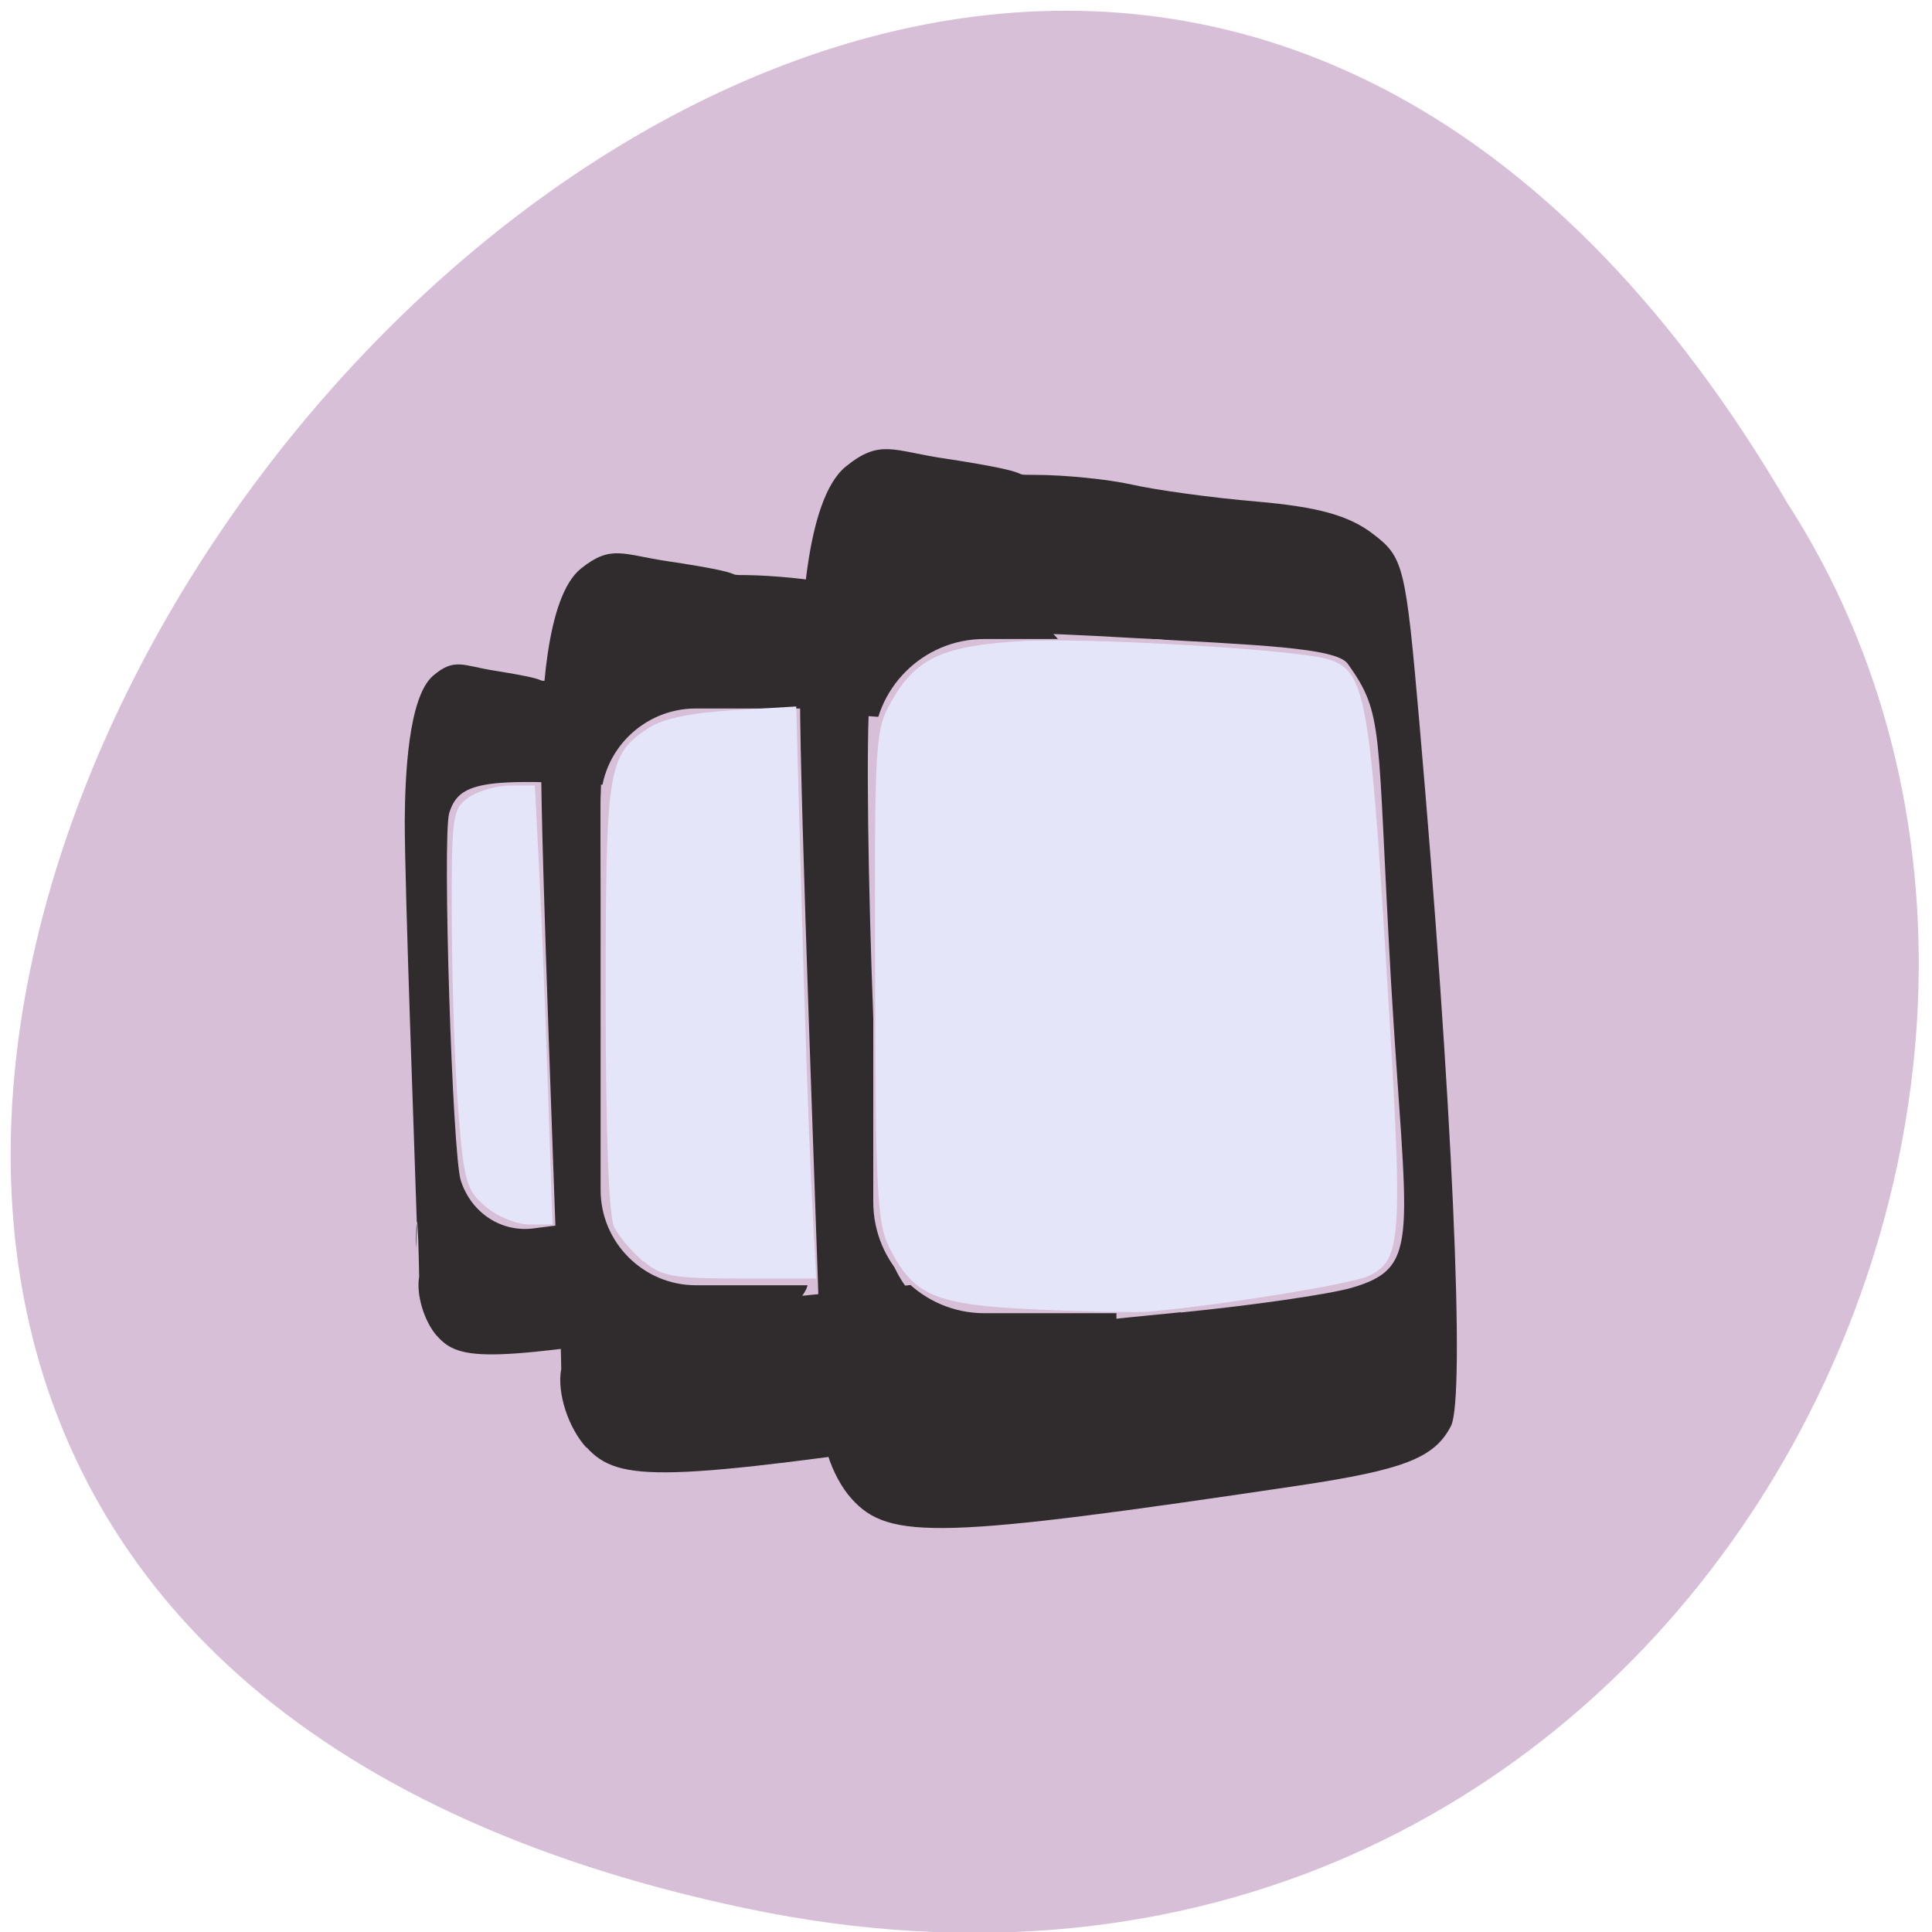 <svg xmlns="http://www.w3.org/2000/svg" viewBox="0 0 24 24"><path d="m 9.27 23.707 c -22.21 -4.664 1.633 -36.734 12.926 -17.469 c 4.84 7.484 -1.5 19.867 -12.926 17.469" fill="#d7bfd7"/><g fill="#302c2d"><path d="m 5.426 16.594 c -0.156 -0.18 -0.258 -0.508 -0.219 -0.734 c -0.031 -1.602 -0.055 0.242 -0.027 -0.602 c -0.023 -0.777 -0.152 -4.184 -0.152 -5.063 c 0.004 -0.555 0.043 -1.535 0.352 -1.801 c 0.266 -0.227 0.367 -0.125 0.762 -0.063 c 0.789 0.125 0.453 0.125 0.684 0.129 c 0.23 0 0.566 0.035 0.746 0.078 c 0.18 0.043 0.613 0.102 0.961 0.133 c 0.465 0.043 0.699 0.109 0.883 0.254 c 0.238 0.188 0.254 0.25 0.359 1.508 c 0.25 2.977 0.355 5.355 0.242 5.578 c -0.125 0.254 -0.359 0.352 -1.164 0.473 c -2.746 0.426 -3.141 0.441 -3.426 0.109 m 2.52 -1.48 c 0.539 -0.055 1.125 -0.145 1.305 -0.195 c 0.551 -0.164 0.578 -0.309 0.465 -2.375 c -0.109 -2.01 -0.184 -2.402 -0.492 -2.582 c -0.133 -0.078 -0.715 -0.148 -1.645 -0.207 c -1.582 -0.094 -1.883 -0.039 -2 0.348 c -0.086 0.289 0.039 4.25 0.145 4.566 c 0.133 0.406 0.512 0.648 0.914 0.59 c 0.184 -0.027 0.77 -0.09 1.309 -0.145"/><path d="m 7.285 17.984 c -0.219 -0.238 -0.371 -0.676 -0.313 -0.98 c -0.039 -2.129 -0.078 0.32 -0.039 -0.801 c -0.031 -1.031 -0.211 -5.574 -0.211 -6.746 c 0 -0.738 0.055 -2.043 0.496 -2.395 c 0.375 -0.301 0.52 -0.172 1.078 -0.09 c 1.125 0.168 0.648 0.172 0.977 0.172 c 0.328 0.004 0.805 0.051 1.059 0.105 c 0.258 0.059 0.871 0.137 1.363 0.18 c 0.66 0.055 0.996 0.145 1.254 0.336 c 0.34 0.254 0.359 0.336 0.512 2.01 c 0.355 3.965 0.504 7.133 0.344 7.434 c -0.18 0.34 -0.512 0.465 -1.652 0.629 c -3.902 0.566 -4.465 0.586 -4.867 0.141 m 3.578 -1.969 c 0.766 -0.074 1.602 -0.191 1.855 -0.262 c 0.781 -0.219 0.82 -0.41 0.66 -3.164 c -0.16 -2.676 -0.266 -3.203 -0.699 -3.438 c -0.188 -0.105 -1.016 -0.203 -2.34 -0.277 c -2.242 -0.125 -2.676 -0.055 -2.84 0.461 c -0.121 0.387 0.055 5.664 0.203 6.09 c 0.191 0.535 0.727 0.859 1.305 0.781 c 0.254 -0.035 1.09 -0.121 1.855 -0.191"/></g><path d="m 8.645 8.801 h 1.359 c 0.652 0 1.18 0.527 1.18 1.18 v 4.801 c 0 0.652 -0.527 1.184 -1.18 1.184 h -1.359 c -0.652 0 -1.184 -0.531 -1.184 -1.184 v -4.801 c 0 -0.652 0.531 -1.18 1.184 -1.18" fill="#d7bfd7"/><path d="m 10.578 18.617 c -0.25 -0.277 -0.418 -0.789 -0.355 -1.148 c -0.047 -2.5 -0.09 0.379 -0.043 -0.941 c -0.035 -1.211 -0.242 -6.539 -0.242 -7.914 c 0 -0.871 0.063 -2.402 0.566 -2.816 c 0.43 -0.352 0.594 -0.195 1.234 -0.102 c 1.281 0.195 0.738 0.203 1.113 0.203 c 0.375 0 0.918 0.055 1.211 0.121 c 0.289 0.066 0.992 0.164 1.555 0.211 c 0.754 0.066 1.137 0.172 1.434 0.398 c 0.387 0.293 0.41 0.391 0.582 2.359 c 0.406 4.652 0.574 8.371 0.391 8.727 c -0.203 0.395 -0.582 0.543 -1.883 0.738 c -4.457 0.664 -5.098 0.684 -5.563 0.164 m 4.09 -2.313 c 0.875 -0.086 1.824 -0.223 2.117 -0.305 c 0.891 -0.258 0.68 -0.617 0.492 -3.852 c -0.176 -3.137 -0.082 -3.266 -0.535 -3.902 c -0.145 -0.203 -1.16 -0.234 -2.672 -0.32 c -2.563 -0.148 -3.055 -0.066 -3.242 0.539 c -0.141 0.453 0.059 6.645 0.23 7.145 c 0.219 0.633 0.828 1.012 1.488 0.922 c 0.293 -0.043 1.246 -0.145 2.121 -0.23" fill="#302c2d"/><path d="m 12.227 7.938 h 2.063 c 0.762 0 1.379 0.617 1.379 1.379 v 5.613 c 0 0.762 -0.617 1.383 -1.379 1.383 h -2.063 c -0.762 0 -1.379 -0.621 -1.379 -1.383 v -5.613 c 0 -0.762 0.617 -1.379 1.379 -1.379" fill="#d7bfd7"/><g fill="#e5e5fa"><path d="m 12.867 16.266 c -1.254 -0.055 -1.52 -0.168 -1.824 -0.777 c -0.145 -0.293 -0.168 -0.688 -0.172 -3.367 c -0.008 -2.934 0 -3.051 0.199 -3.402 c 0.309 -0.551 0.648 -0.703 1.66 -0.758 c 0.836 -0.039 3.336 0.105 3.75 0.223 c 0.477 0.133 0.535 0.438 0.742 3.832 c 0.211 3.406 0.199 3.633 -0.227 3.836 c -0.207 0.098 -1.867 0.367 -2.727 0.441 c -0.156 0.012 -0.789 0 -1.402 -0.027"/><path d="m 7.988 15.668 c -0.141 -0.121 -0.301 -0.309 -0.359 -0.426 c -0.066 -0.137 -0.105 -1.129 -0.105 -2.852 c 0 -2.867 0.023 -3.01 0.535 -3.348 c 0.172 -0.113 0.523 -0.188 1.047 -0.219 l 0.785 -0.047 l 0.063 2.332 c 0.035 1.281 0.09 2.883 0.121 3.555 l 0.063 1.219 h -0.949 c -0.84 0 -0.973 -0.027 -1.199 -0.219"/><path d="m 6.03 14.988 c -0.234 -0.203 -0.266 -0.305 -0.336 -1.172 c -0.043 -0.523 -0.078 -1.582 -0.082 -2.355 c -0.004 -1.348 0.008 -1.41 0.211 -1.555 c 0.117 -0.082 0.348 -0.148 0.516 -0.148 h 0.305 l 0.055 1.078 c 0.031 0.59 0.078 1.816 0.109 2.727 l 0.055 1.648 h -0.285 c -0.164 0 -0.398 -0.098 -0.547 -0.223"/></g></svg>